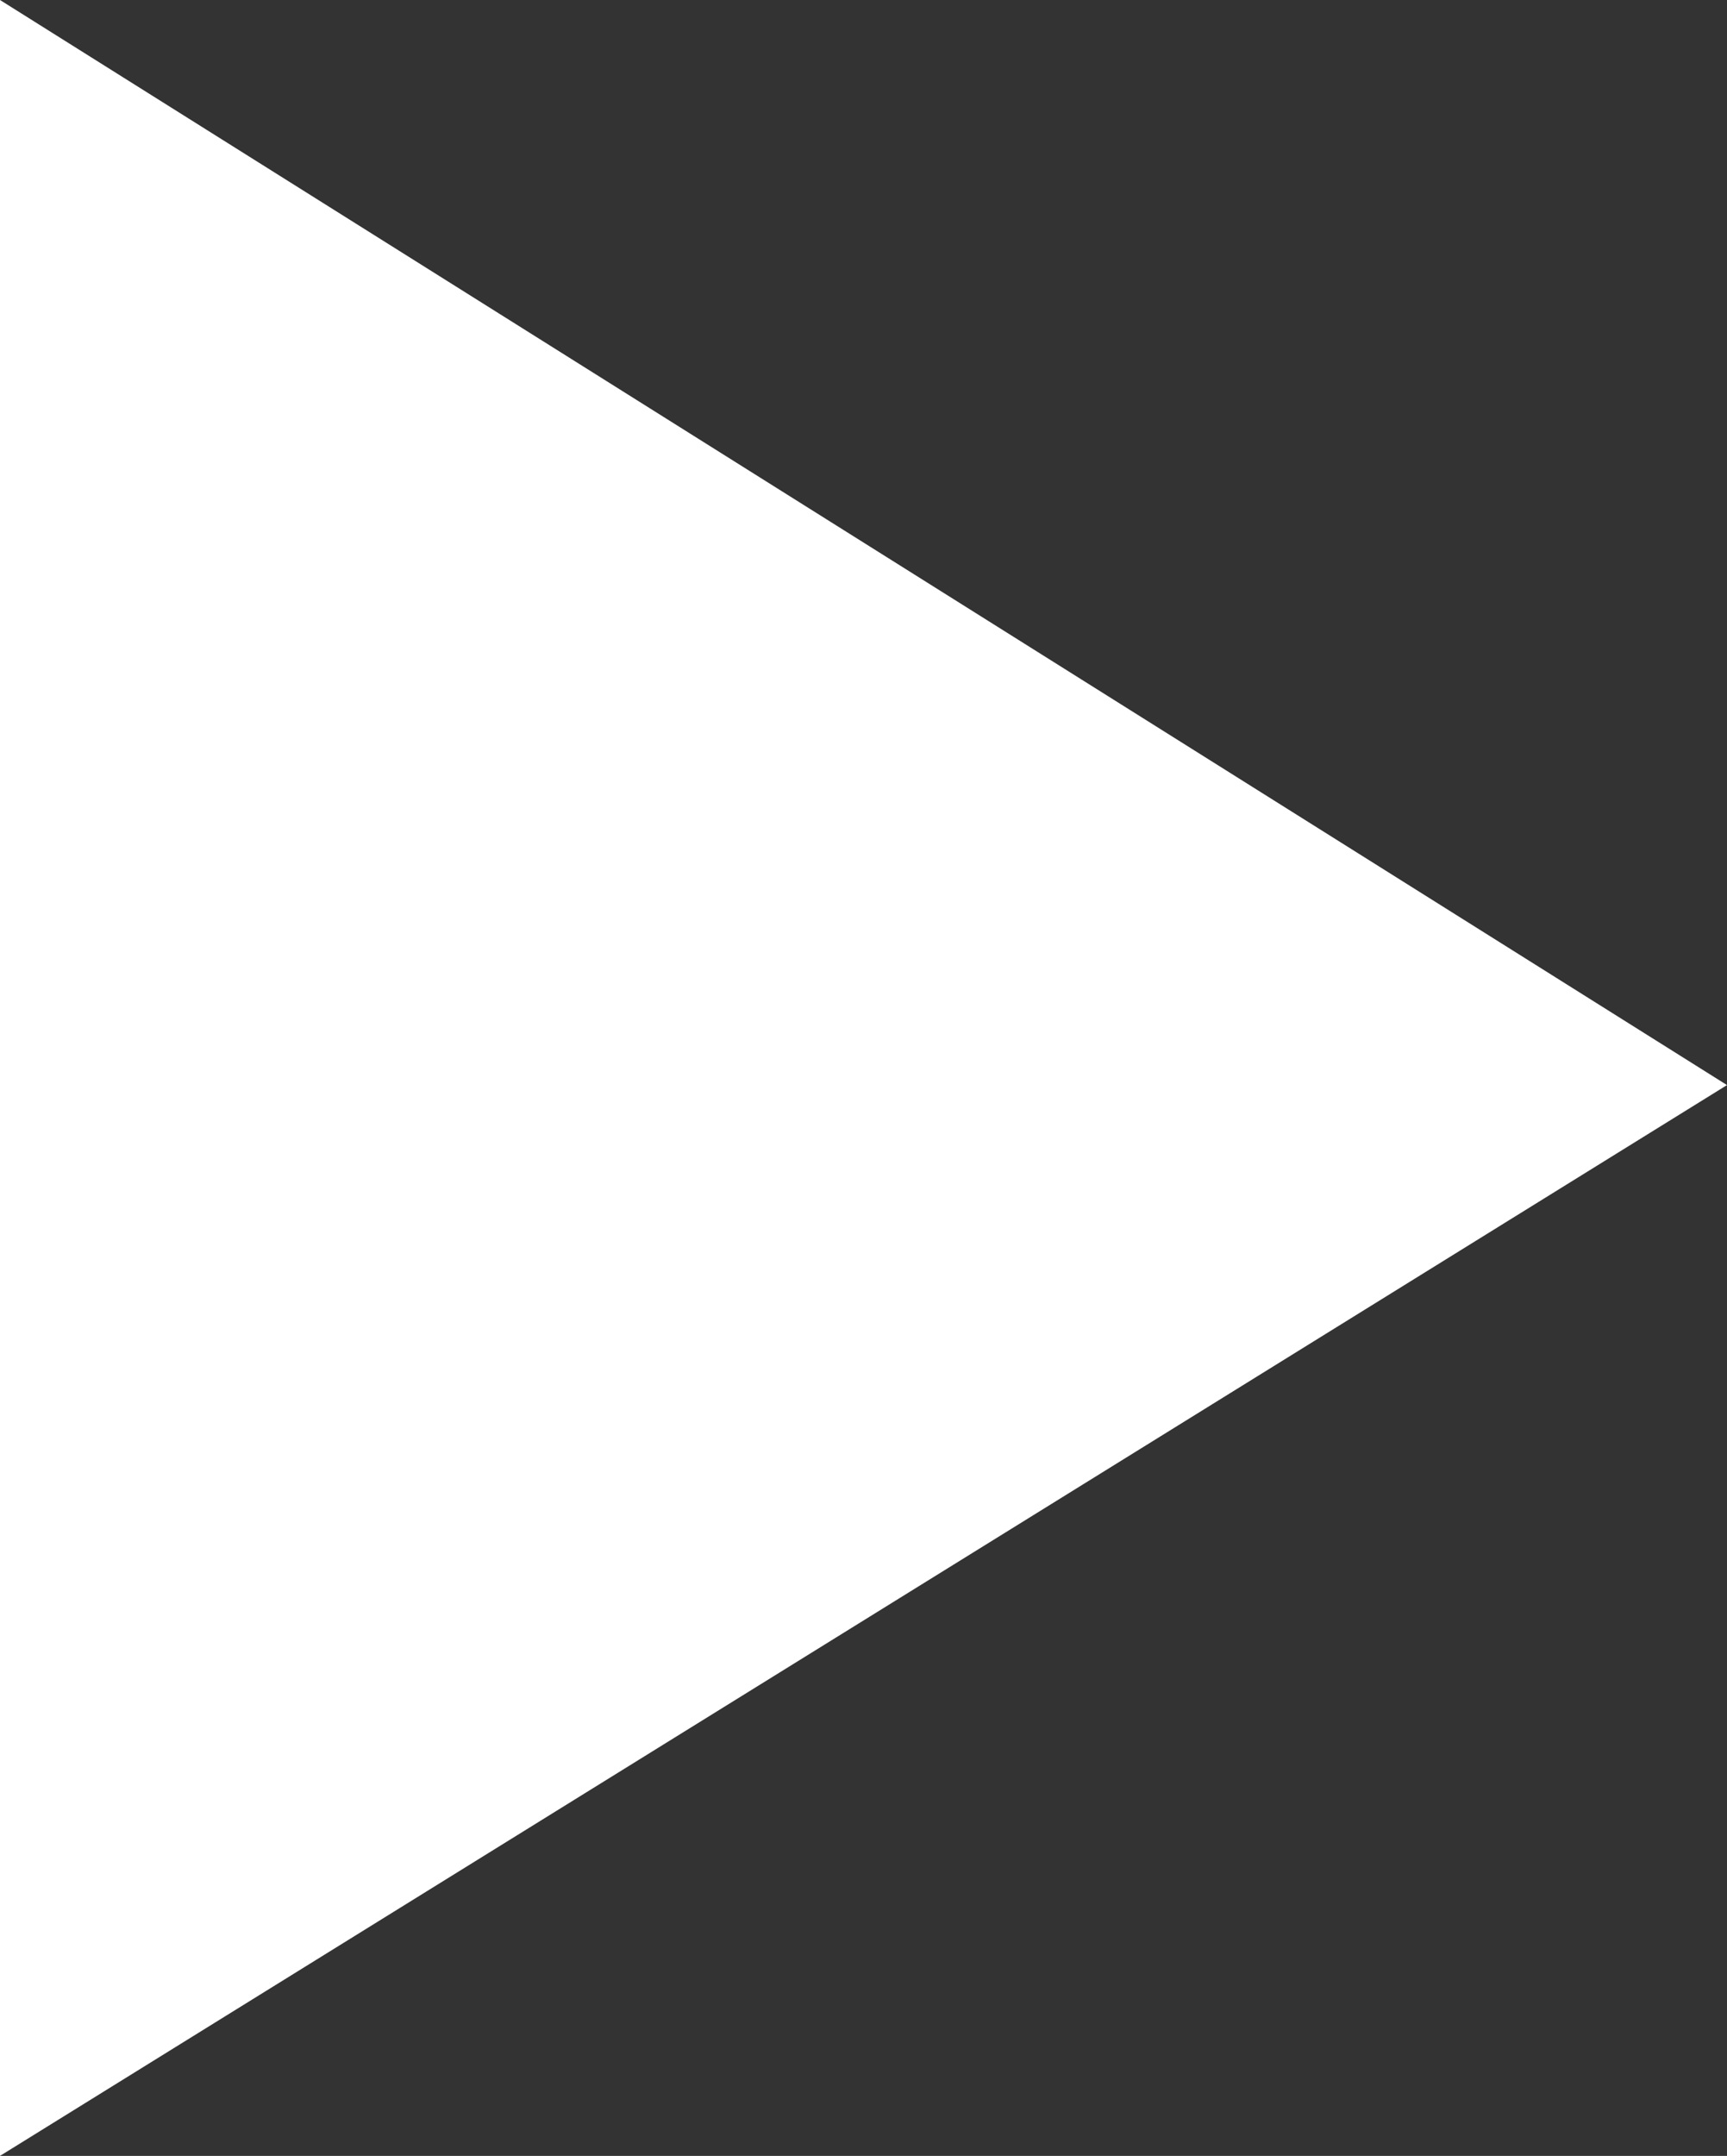 <svg xmlns="http://www.w3.org/2000/svg" viewBox="0 0.8 12.1 15.1">
    <rect x="0" y="0.8" width="12.1" height="15.1" fill="#333333" stroke="none"/>
    <path fill="#FFF" d="M0 .8l12.1 7.6L0 15.9V.8z"/>
</svg>
